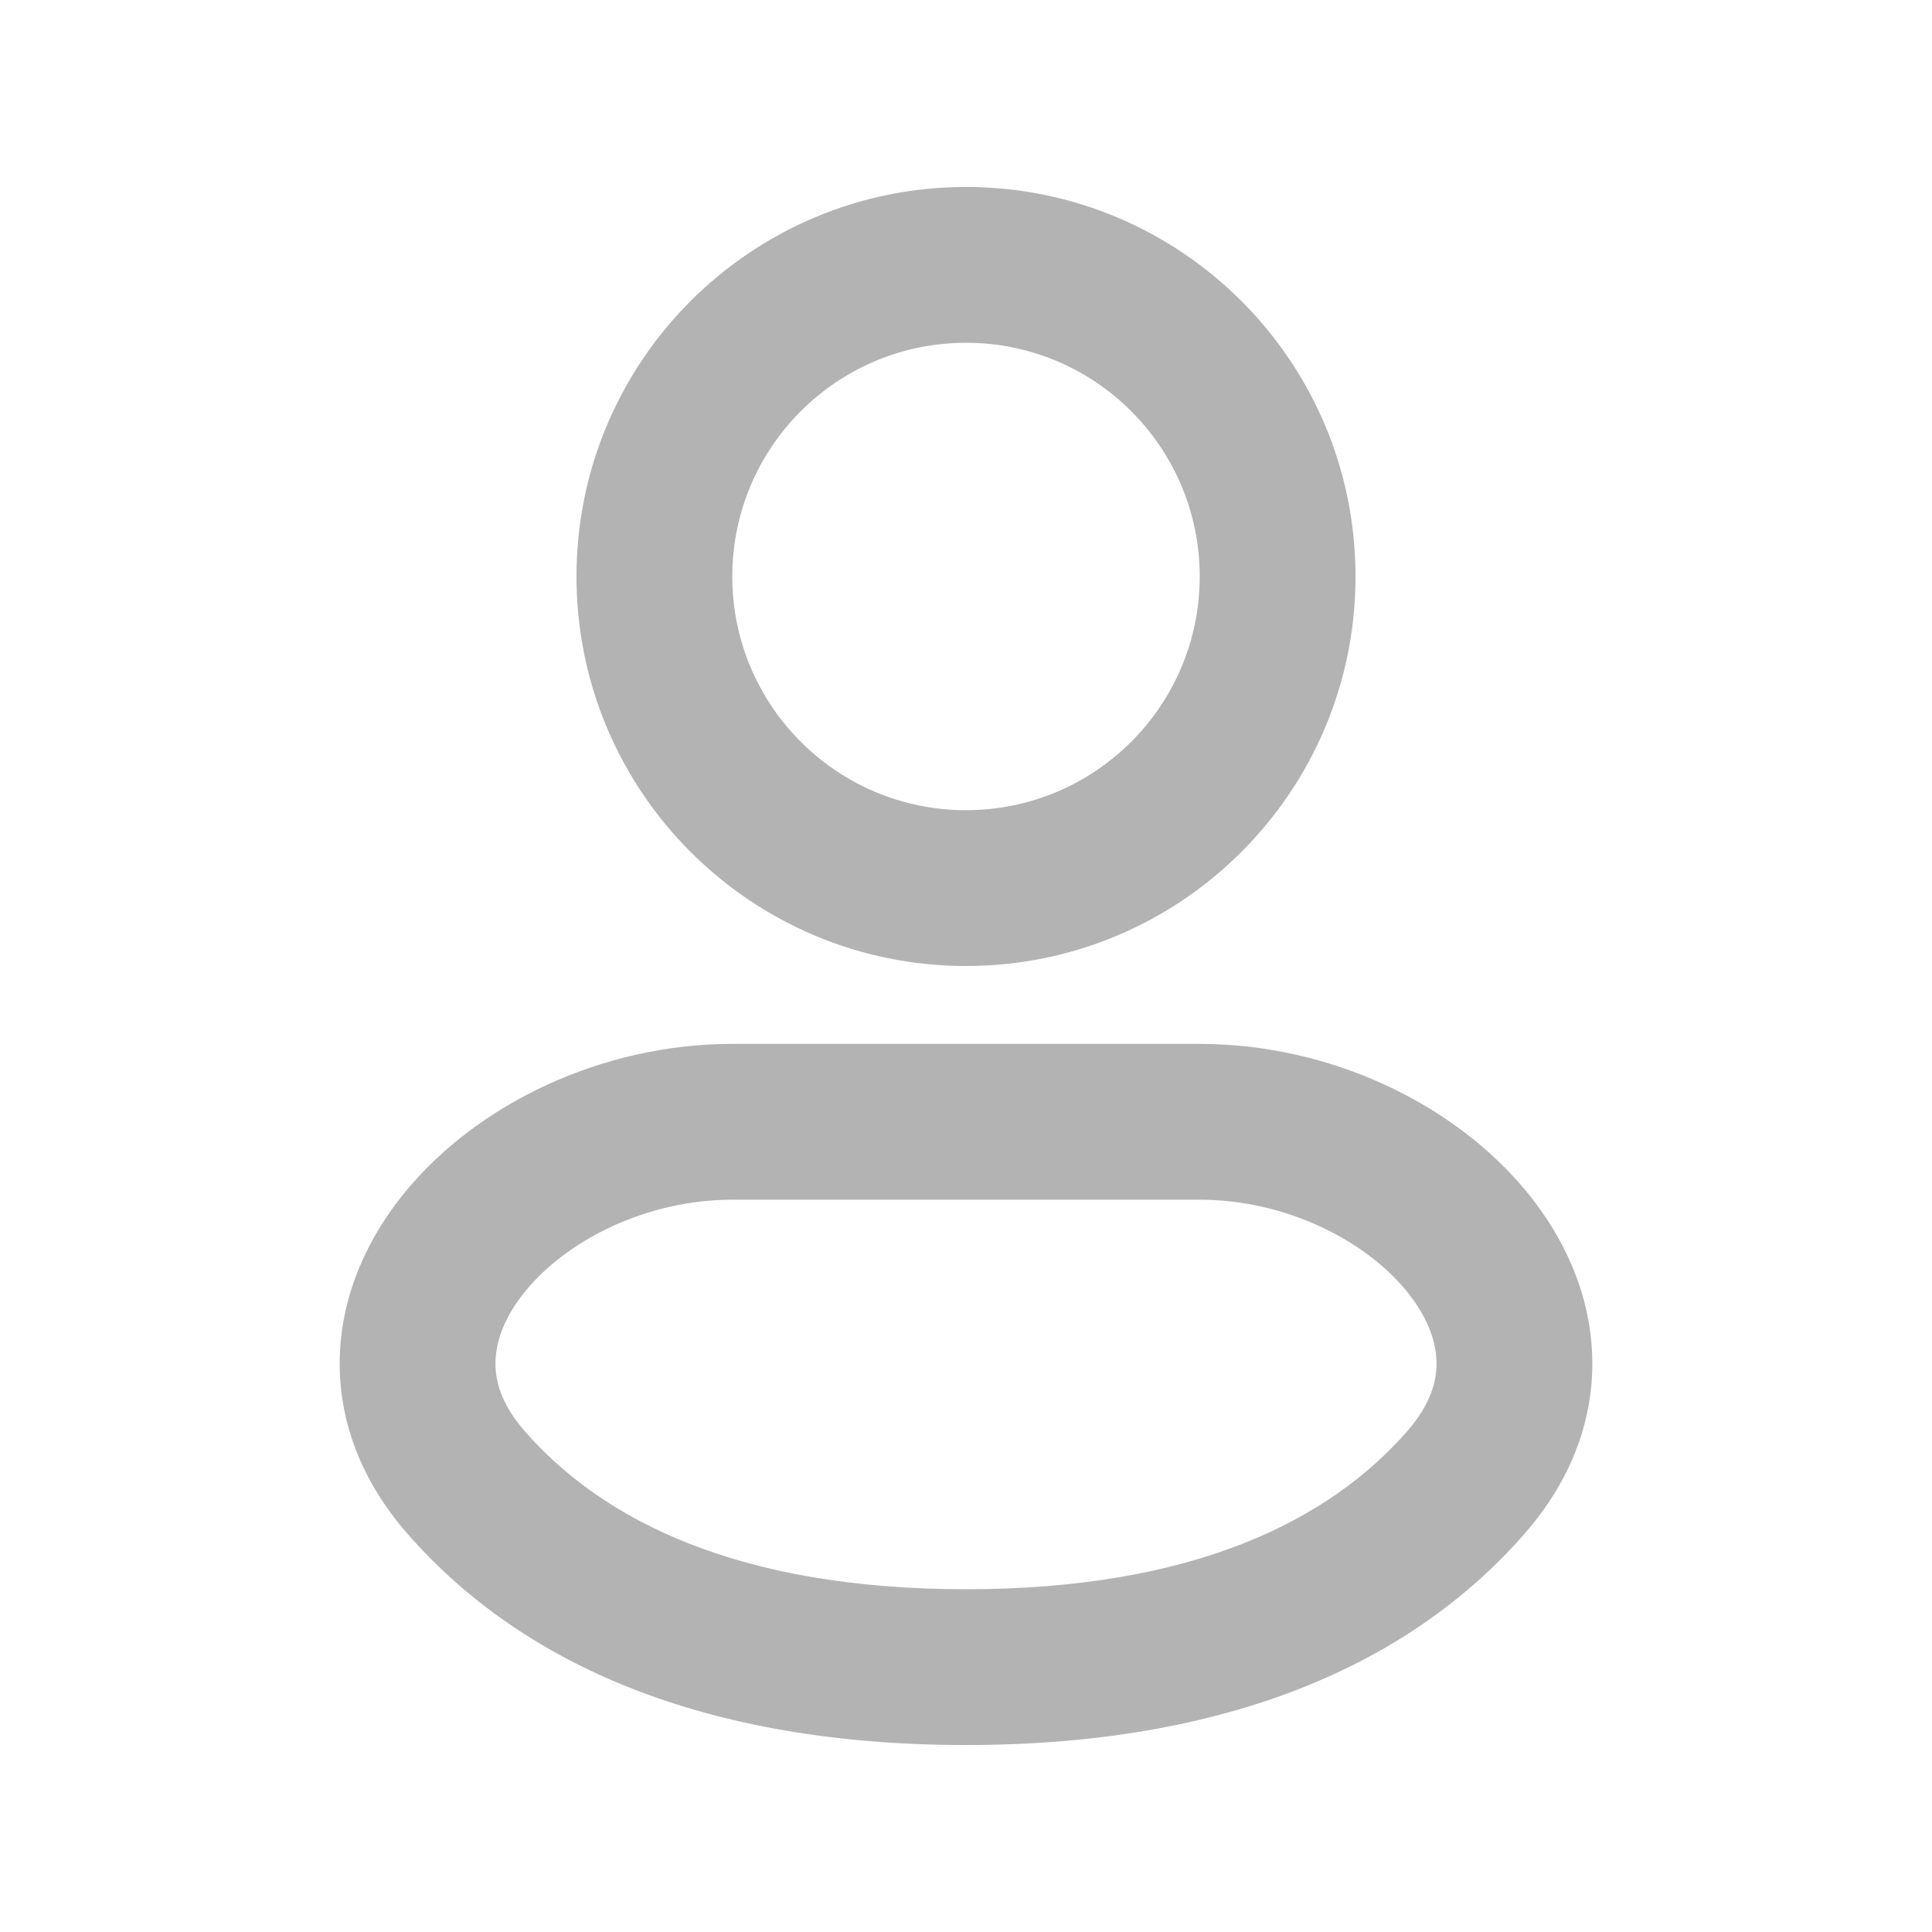 <svg width="31" height="31" viewBox="0 0 31 31" fill="none" xmlns="http://www.w3.org/2000/svg">
<path fill-rule="evenodd" clip-rule="evenodd" d="M15.5 5.5C13.429 5.5 11.75 7.179 11.75 9.25C11.75 11.321 13.429 13 15.5 13C17.571 13 19.25 11.321 19.25 9.25C19.25 7.179 17.571 5.5 15.5 5.5ZM9.25 9.25C9.25 5.798 12.048 3 15.5 3C18.952 3 21.75 5.798 21.75 9.25C21.75 12.702 18.952 15.5 15.5 15.5C12.048 15.5 9.25 12.702 9.25 9.25Z" fill="#B3B3B3"/>
<path fill-rule="evenodd" clip-rule="evenodd" d="M15.5 25.5C11.839 25.5 9.668 24.392 8.419 22.963C8.039 22.528 7.939 22.145 7.951 21.831C7.963 21.496 8.108 21.109 8.434 20.712C9.104 19.895 10.377 19.25 11.75 19.25H19.25C20.623 19.25 21.896 19.895 22.566 20.712C22.892 21.109 23.037 21.496 23.049 21.831C23.061 22.145 22.961 22.528 22.581 22.963C21.332 24.392 19.161 25.5 15.5 25.5ZM6.537 24.609C8.378 26.715 11.317 28 15.5 28C19.683 28 22.622 26.715 24.463 24.609C25.218 23.745 25.585 22.755 25.547 21.74C25.511 20.746 25.093 19.85 24.499 19.126C23.327 17.698 21.328 16.75 19.25 16.75H11.75C9.672 16.75 7.673 17.698 6.501 19.126C5.907 19.85 5.489 20.746 5.453 21.74C5.415 22.755 5.782 23.745 6.537 24.609Z" fill="#B3B3B3"/>
</svg>

